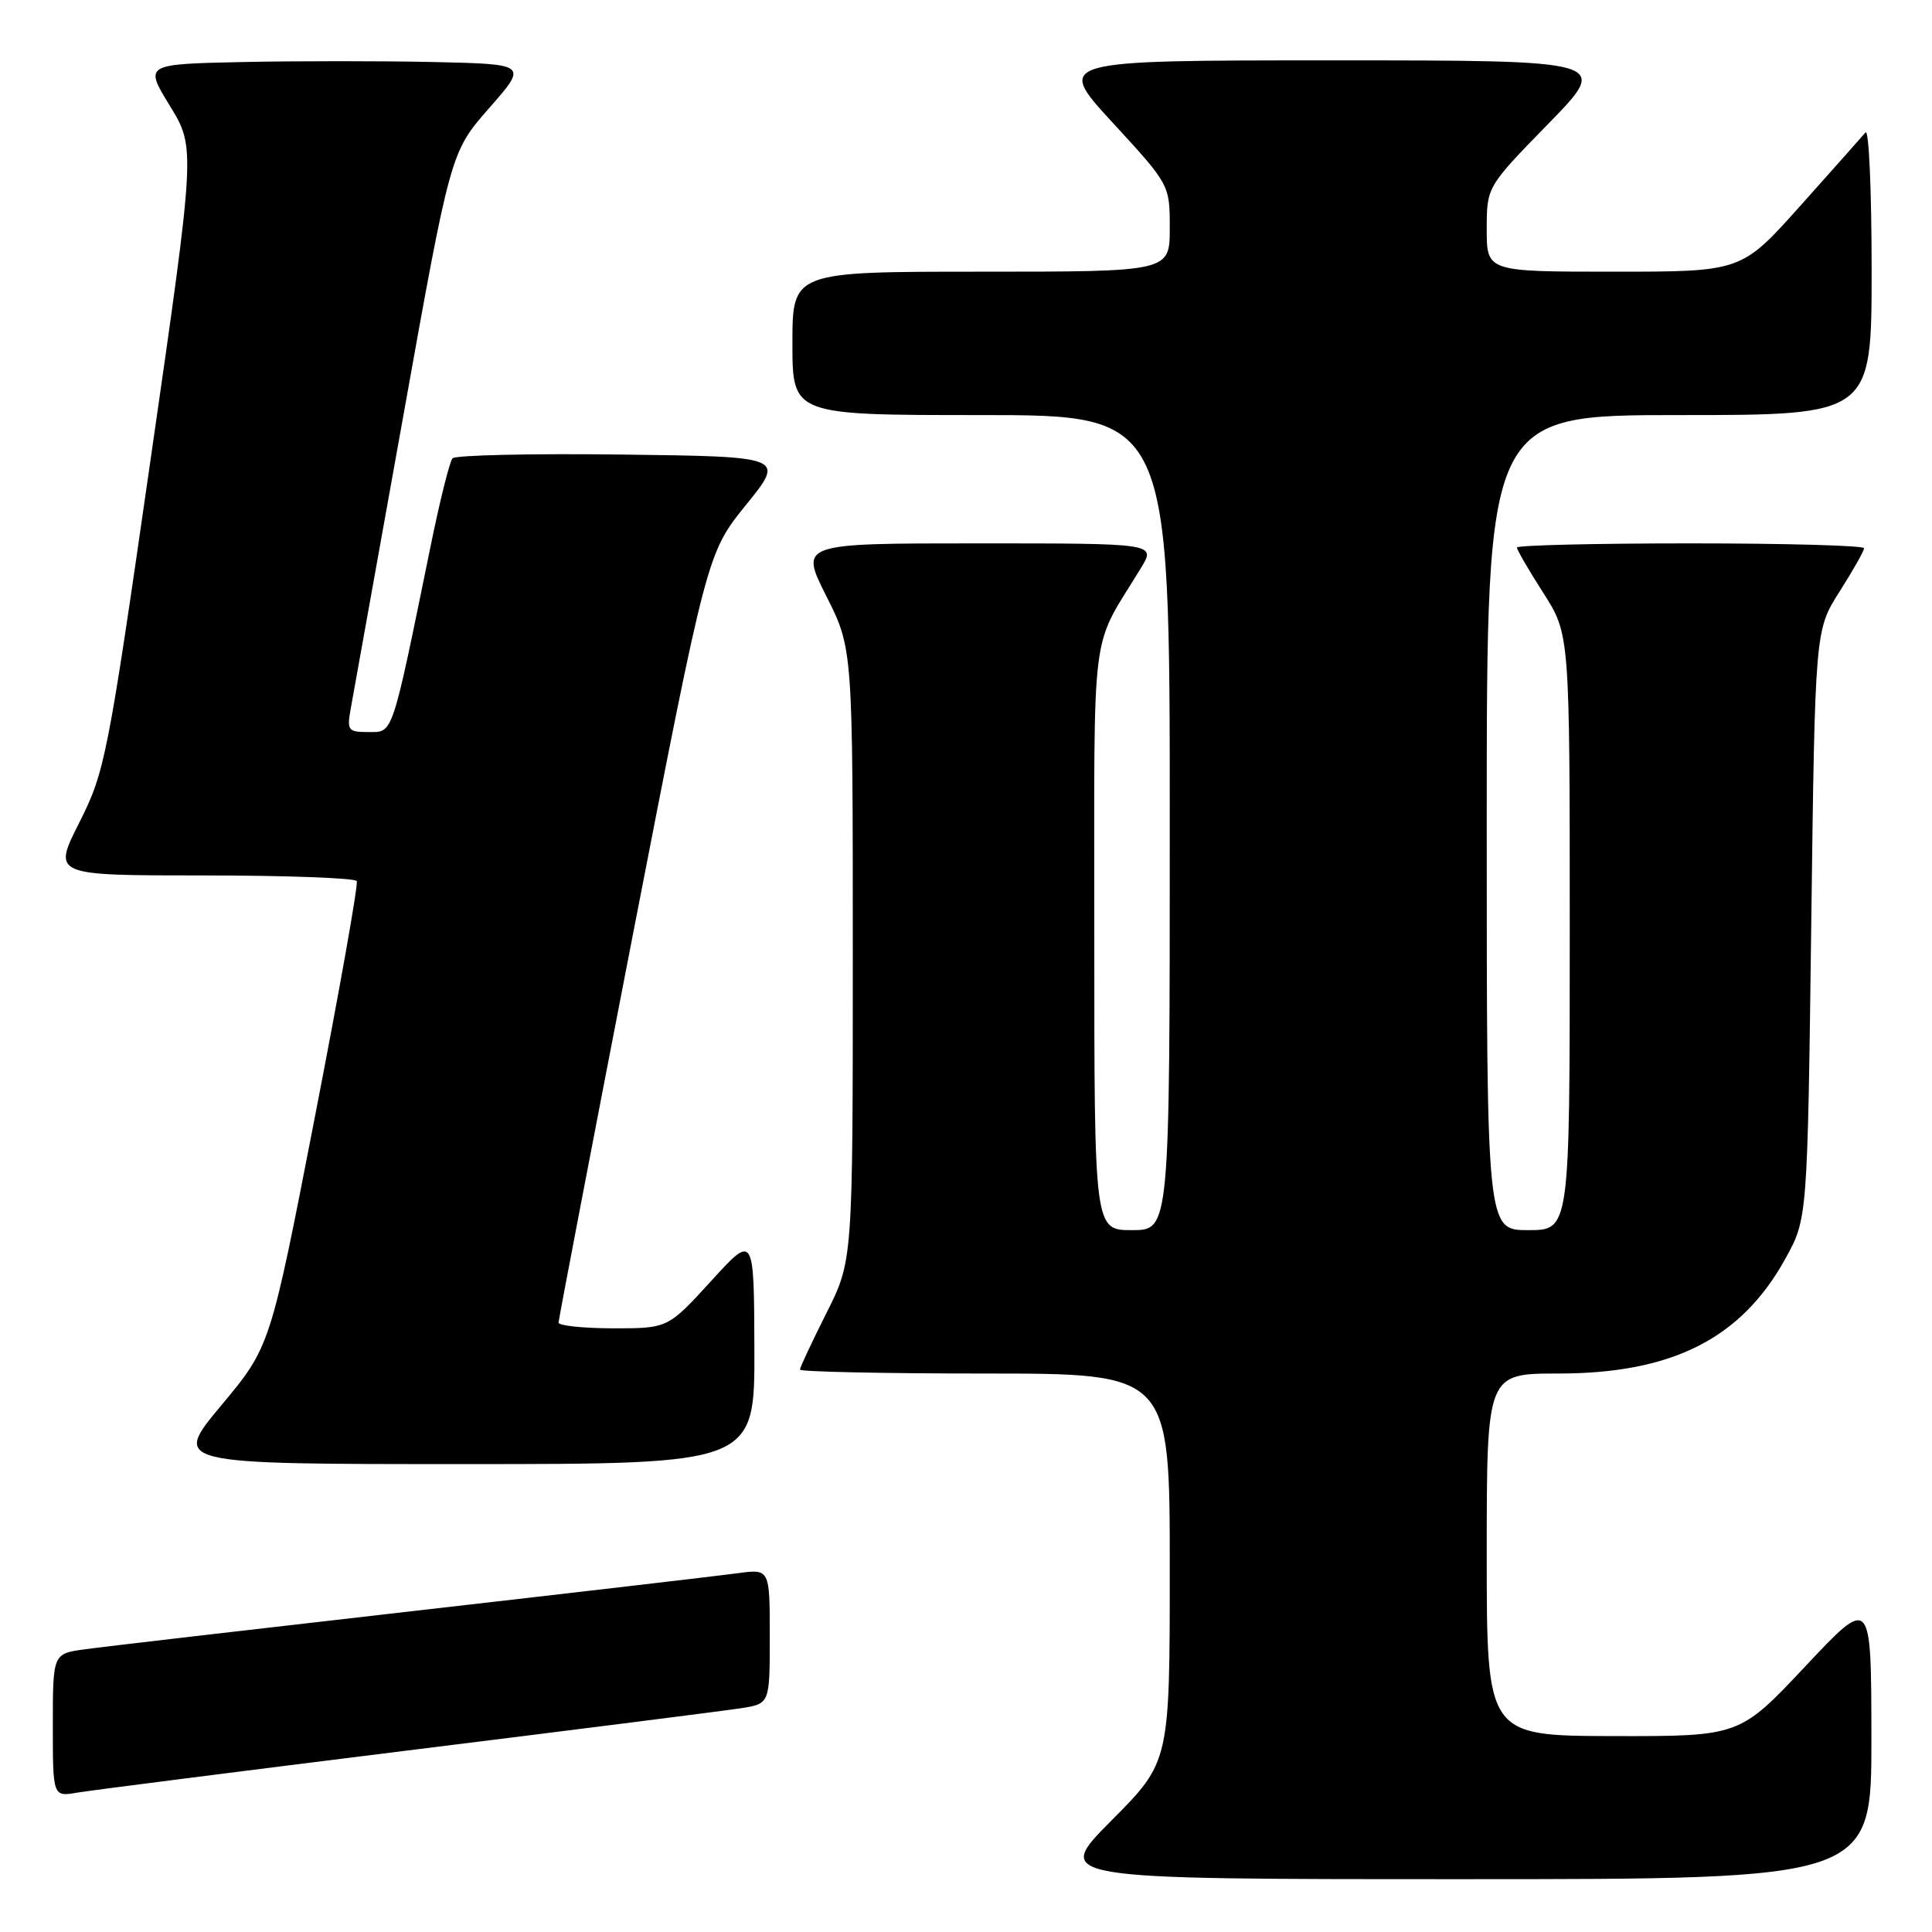 <?xml version="1.0" encoding="UTF-8" standalone="no"?>
<!DOCTYPE svg PUBLIC "-//W3C//DTD SVG 1.1//EN" "http://www.w3.org/Graphics/SVG/1.1/DTD/svg11.dtd" >
<svg xmlns="http://www.w3.org/2000/svg" xmlns:xlink="http://www.w3.org/1999/xlink" version="1.1" viewBox="0 0 256 256">
 <g >
 <path fill="currentColor"
d=" M 247.97 230.25 C 247.95 211.50 247.95 211.50 239.22 220.79 C 230.50 230.07 230.50 230.07 213.75 230.04 C 197.00 230.00 197.00 230.00 197.00 206.00 C 197.00 182.00 197.00 182.00 206.49 182.00 C 221.56 182.00 230.70 177.39 236.55 166.82 C 239.50 161.50 239.50 161.50 240.00 122.50 C 240.50 83.50 240.50 83.50 243.75 78.39 C 245.54 75.58 247.00 72.99 247.00 72.64 C 247.00 72.29 236.65 72.00 224.00 72.00 C 211.35 72.00 201.00 72.25 201.00 72.55 C 201.00 72.85 202.57 75.56 204.50 78.57 C 208.00 84.04 208.00 84.04 208.00 123.52 C 208.00 163.00 208.00 163.00 202.50 163.00 C 197.00 163.00 197.00 163.00 197.00 109.00 C 197.00 55.00 197.00 55.00 222.50 55.00 C 248.00 55.00 248.00 55.00 248.00 35.80 C 248.00 25.24 247.64 17.03 247.19 17.55 C 246.75 18.07 242.87 22.44 238.57 27.25 C 230.75 36.00 230.75 36.00 213.88 36.00 C 197.00 36.00 197.00 36.00 197.00 30.38 C 197.00 24.76 197.00 24.76 205.18 16.38 C 213.35 8.00 213.35 8.00 176.60 8.00 C 139.84 8.00 139.84 8.00 147.42 16.24 C 155.00 24.48 155.00 24.48 155.00 30.24 C 155.00 36.00 155.00 36.00 130.00 36.00 C 105.00 36.00 105.00 36.00 105.00 45.50 C 105.00 55.00 105.00 55.00 130.00 55.00 C 155.00 55.00 155.00 55.00 155.00 109.00 C 155.00 163.00 155.00 163.00 150.00 163.00 C 145.00 163.00 145.00 163.00 145.00 124.25 C 145.01 81.44 144.38 86.45 151.19 75.25 C 153.16 72.00 153.16 72.00 129.57 72.00 C 105.97 72.00 105.97 72.00 109.49 78.98 C 113.00 85.95 113.00 85.95 113.00 126.50 C 113.00 167.05 113.00 167.05 109.50 174.00 C 107.58 177.82 106.00 181.19 106.00 181.48 C 106.00 181.76 117.03 182.00 130.50 182.00 C 155.00 182.00 155.00 182.00 155.00 207.73 C 155.00 233.46 155.00 233.46 147.27 241.23 C 139.55 249.00 139.55 249.00 193.77 249.00 C 248.00 249.00 248.00 249.00 247.97 230.25 Z  M 54.00 231.95 C 76.28 229.19 96.19 226.66 98.25 226.34 C 102.00 225.74 102.00 225.74 102.00 216.81 C 102.00 207.88 102.00 207.88 97.75 208.46 C 95.41 208.78 75.95 211.05 54.50 213.50 C 33.05 215.95 13.59 218.21 11.25 218.54 C 7.00 219.12 7.00 219.12 7.00 228.61 C 7.00 238.09 7.00 238.09 10.25 237.53 C 12.04 237.23 31.73 234.72 54.00 231.95 Z  M 99.96 178.75 C 99.91 163.50 99.91 163.50 94.21 169.76 C 88.50 176.01 88.50 176.01 81.25 176.01 C 77.26 176.00 74.00 175.66 74.01 175.25 C 74.02 174.84 78.45 151.72 83.85 123.89 C 93.69 73.27 93.69 73.27 98.86 66.89 C 104.03 60.50 104.03 60.50 82.33 60.23 C 70.40 60.08 60.33 60.31 59.96 60.73 C 59.58 61.15 58.26 66.45 57.03 72.50 C 51.86 97.80 52.12 97.00 48.85 97.00 C 46.08 97.00 45.94 96.81 46.50 93.75 C 46.83 91.96 49.93 74.67 53.40 55.33 C 59.70 20.16 59.70 20.16 64.81 14.33 C 69.93 8.50 69.93 8.50 57.52 8.22 C 50.70 8.07 39.27 8.07 32.12 8.22 C 19.12 8.50 19.12 8.50 22.52 14.04 C 25.91 19.58 25.91 19.58 19.97 60.78 C 14.26 100.46 13.91 102.24 10.51 108.99 C 6.97 116.00 6.97 116.00 26.93 116.00 C 37.90 116.00 47.06 116.34 47.27 116.75 C 47.49 117.16 44.99 131.21 41.73 147.97 C 35.81 178.44 35.81 178.44 29.32 186.22 C 22.83 194.00 22.83 194.00 61.41 194.00 C 100.00 194.00 100.00 194.00 99.96 178.75 Z "/>
</g>
</svg>